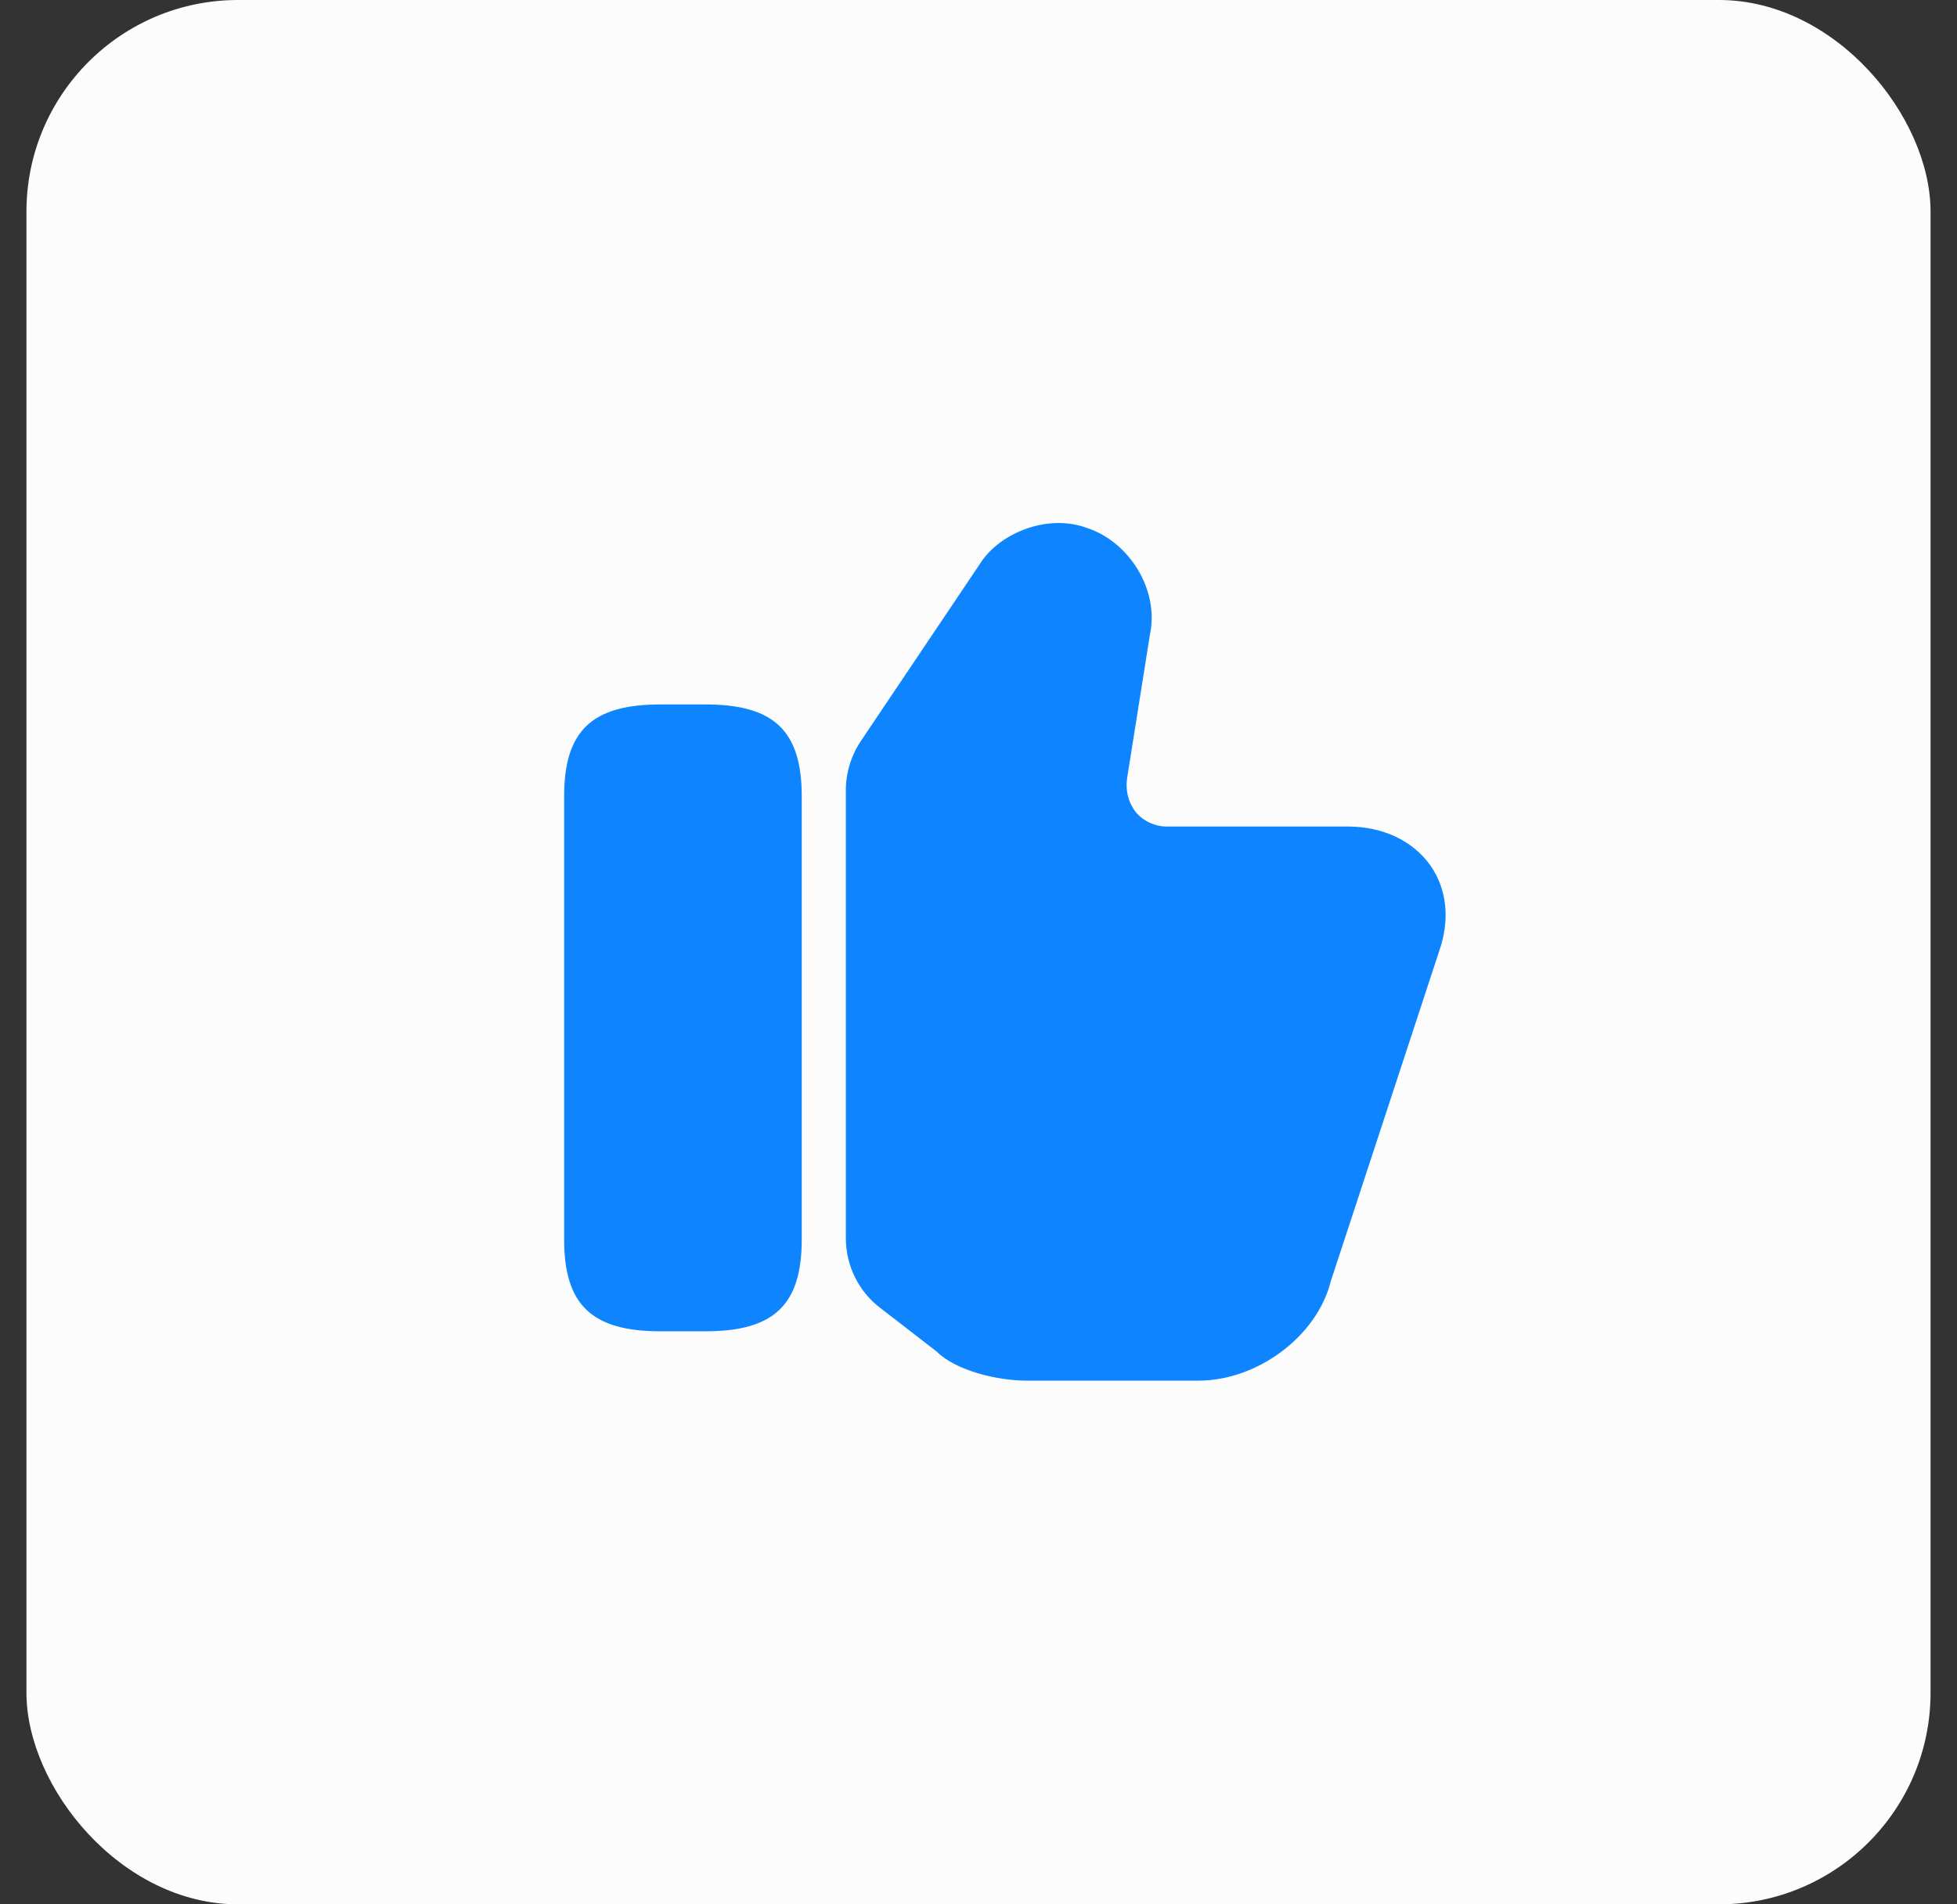 <svg width="37" height="36" viewBox="0 0 37 36" fill="none" xmlns="http://www.w3.org/2000/svg">
<rect x="0" y="0" width="37" height="36" fill="#333333" stroke="none"/>
<rect x="0.5" width="36" height="36" rx="4" fill="#FCFCFC"/>
<path d="M15.992 23.408V14.941C15.992 14.608 16.092 14.283 16.276 14.008L18.55 10.625C18.909 10.083 19.8 9.7 20.559 9.983C21.375 10.258 21.917 11.175 21.742 11.991L21.309 14.716C21.276 14.966 21.342 15.191 21.484 15.366C21.625 15.525 21.834 15.625 22.059 15.625H25.484C26.142 15.625 26.709 15.891 27.042 16.358C27.359 16.808 27.417 17.391 27.209 17.983L25.159 24.225C24.901 25.258 23.776 26.1 22.659 26.1H19.409C18.851 26.1 18.067 25.908 17.709 25.55L16.642 24.725C16.234 24.416 15.992 23.925 15.992 23.408Z" fill="#0E85FF"/>
<path d="M13.341 13.317H12.483C11.191 13.317 10.666 13.817 10.666 15.05V23.434C10.666 24.667 11.191 25.167 12.483 25.167H13.341C14.633 25.167 15.158 24.667 15.158 23.434V15.05C15.158 13.817 14.633 13.317 13.341 13.317Z" fill="#0E85FF"/>
</svg>
